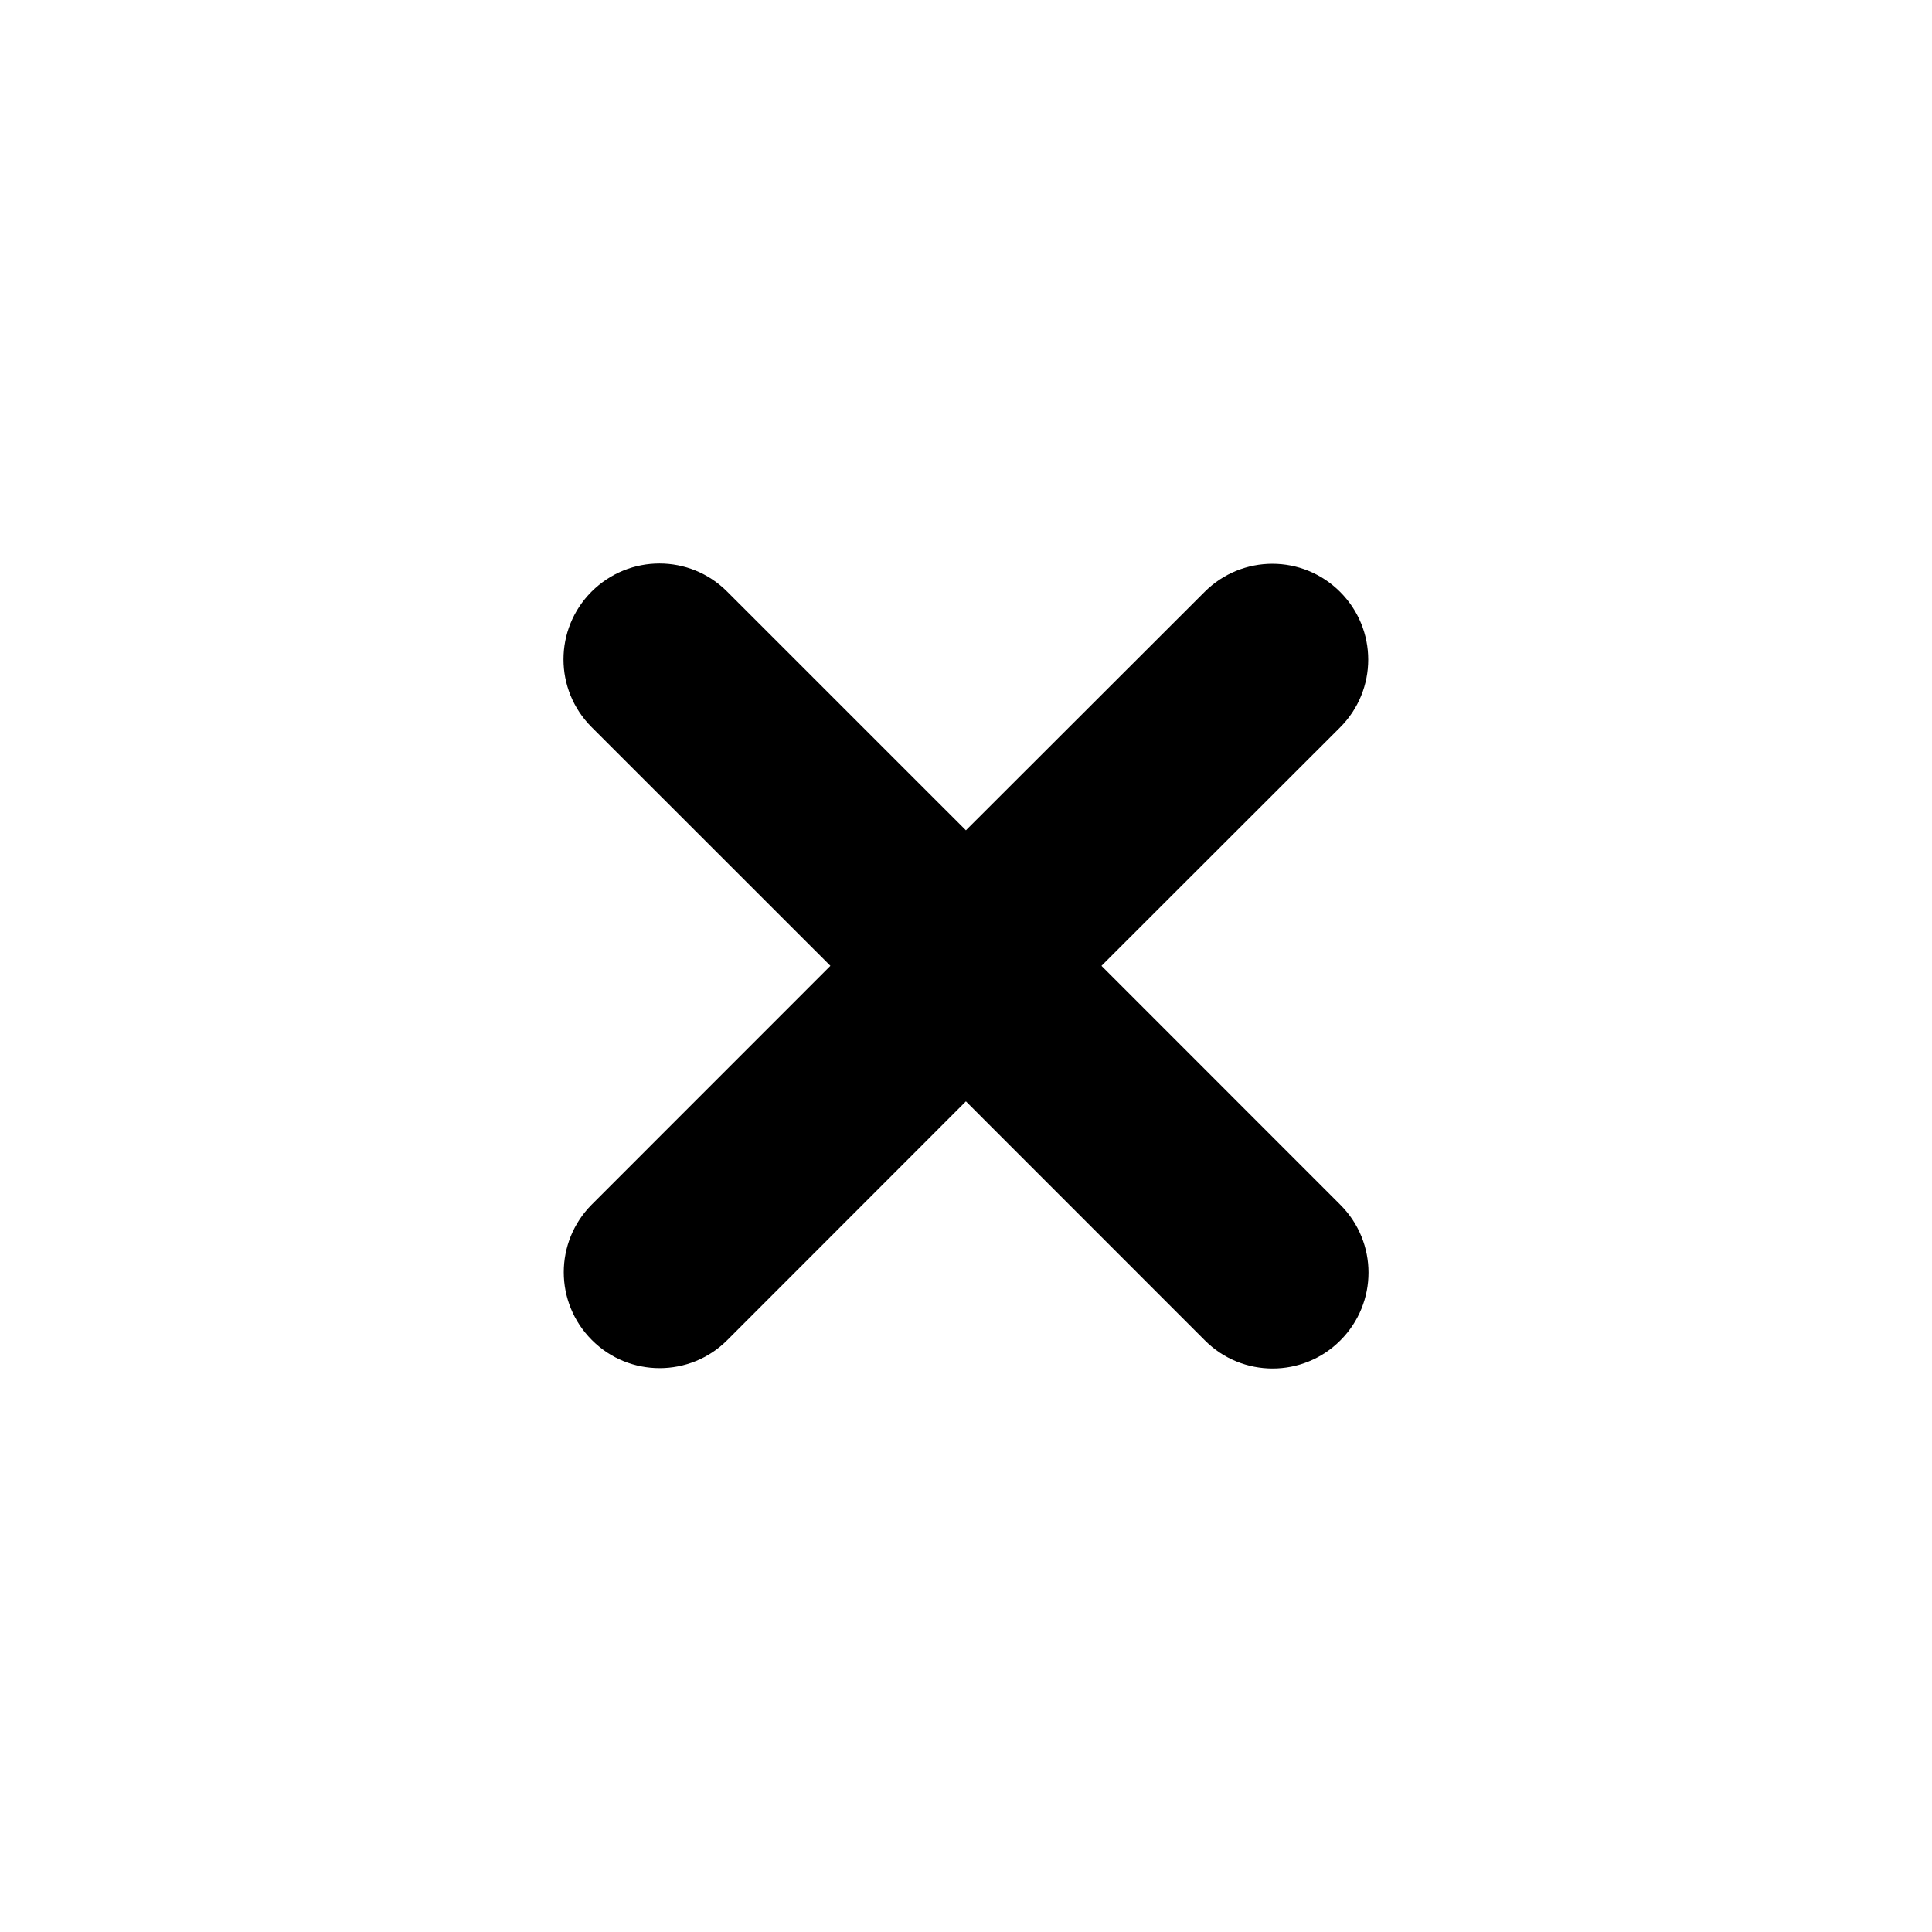 <svg width="48" height="48" viewBox="0 0 48 48" fill="none" xmlns="http://www.w3.org/2000/svg">
<path d="M23.998 20.629L18.066 14.698C17.138 13.767 15.632 13.767 14.698 14.698C13.767 15.629 13.767 17.134 14.698 18.065L20.631 23.996L14.704 29.925C13.774 30.856 13.774 32.361 14.704 33.292C15.168 33.759 15.778 33.991 16.388 33.991C16.998 33.991 17.608 33.759 18.072 33.292L23.998 27.363L29.934 33.301C30.398 33.768 31.008 34 31.618 34C32.225 34 32.838 33.768 33.302 33.301C34.233 32.371 34.233 30.865 33.302 29.934L27.366 23.996L33.295 18.072C34.226 17.141 34.226 15.635 33.295 14.705C32.365 13.774 30.859 13.774 29.928 14.705L23.998 20.629Z" fill="black"/>
</svg>
